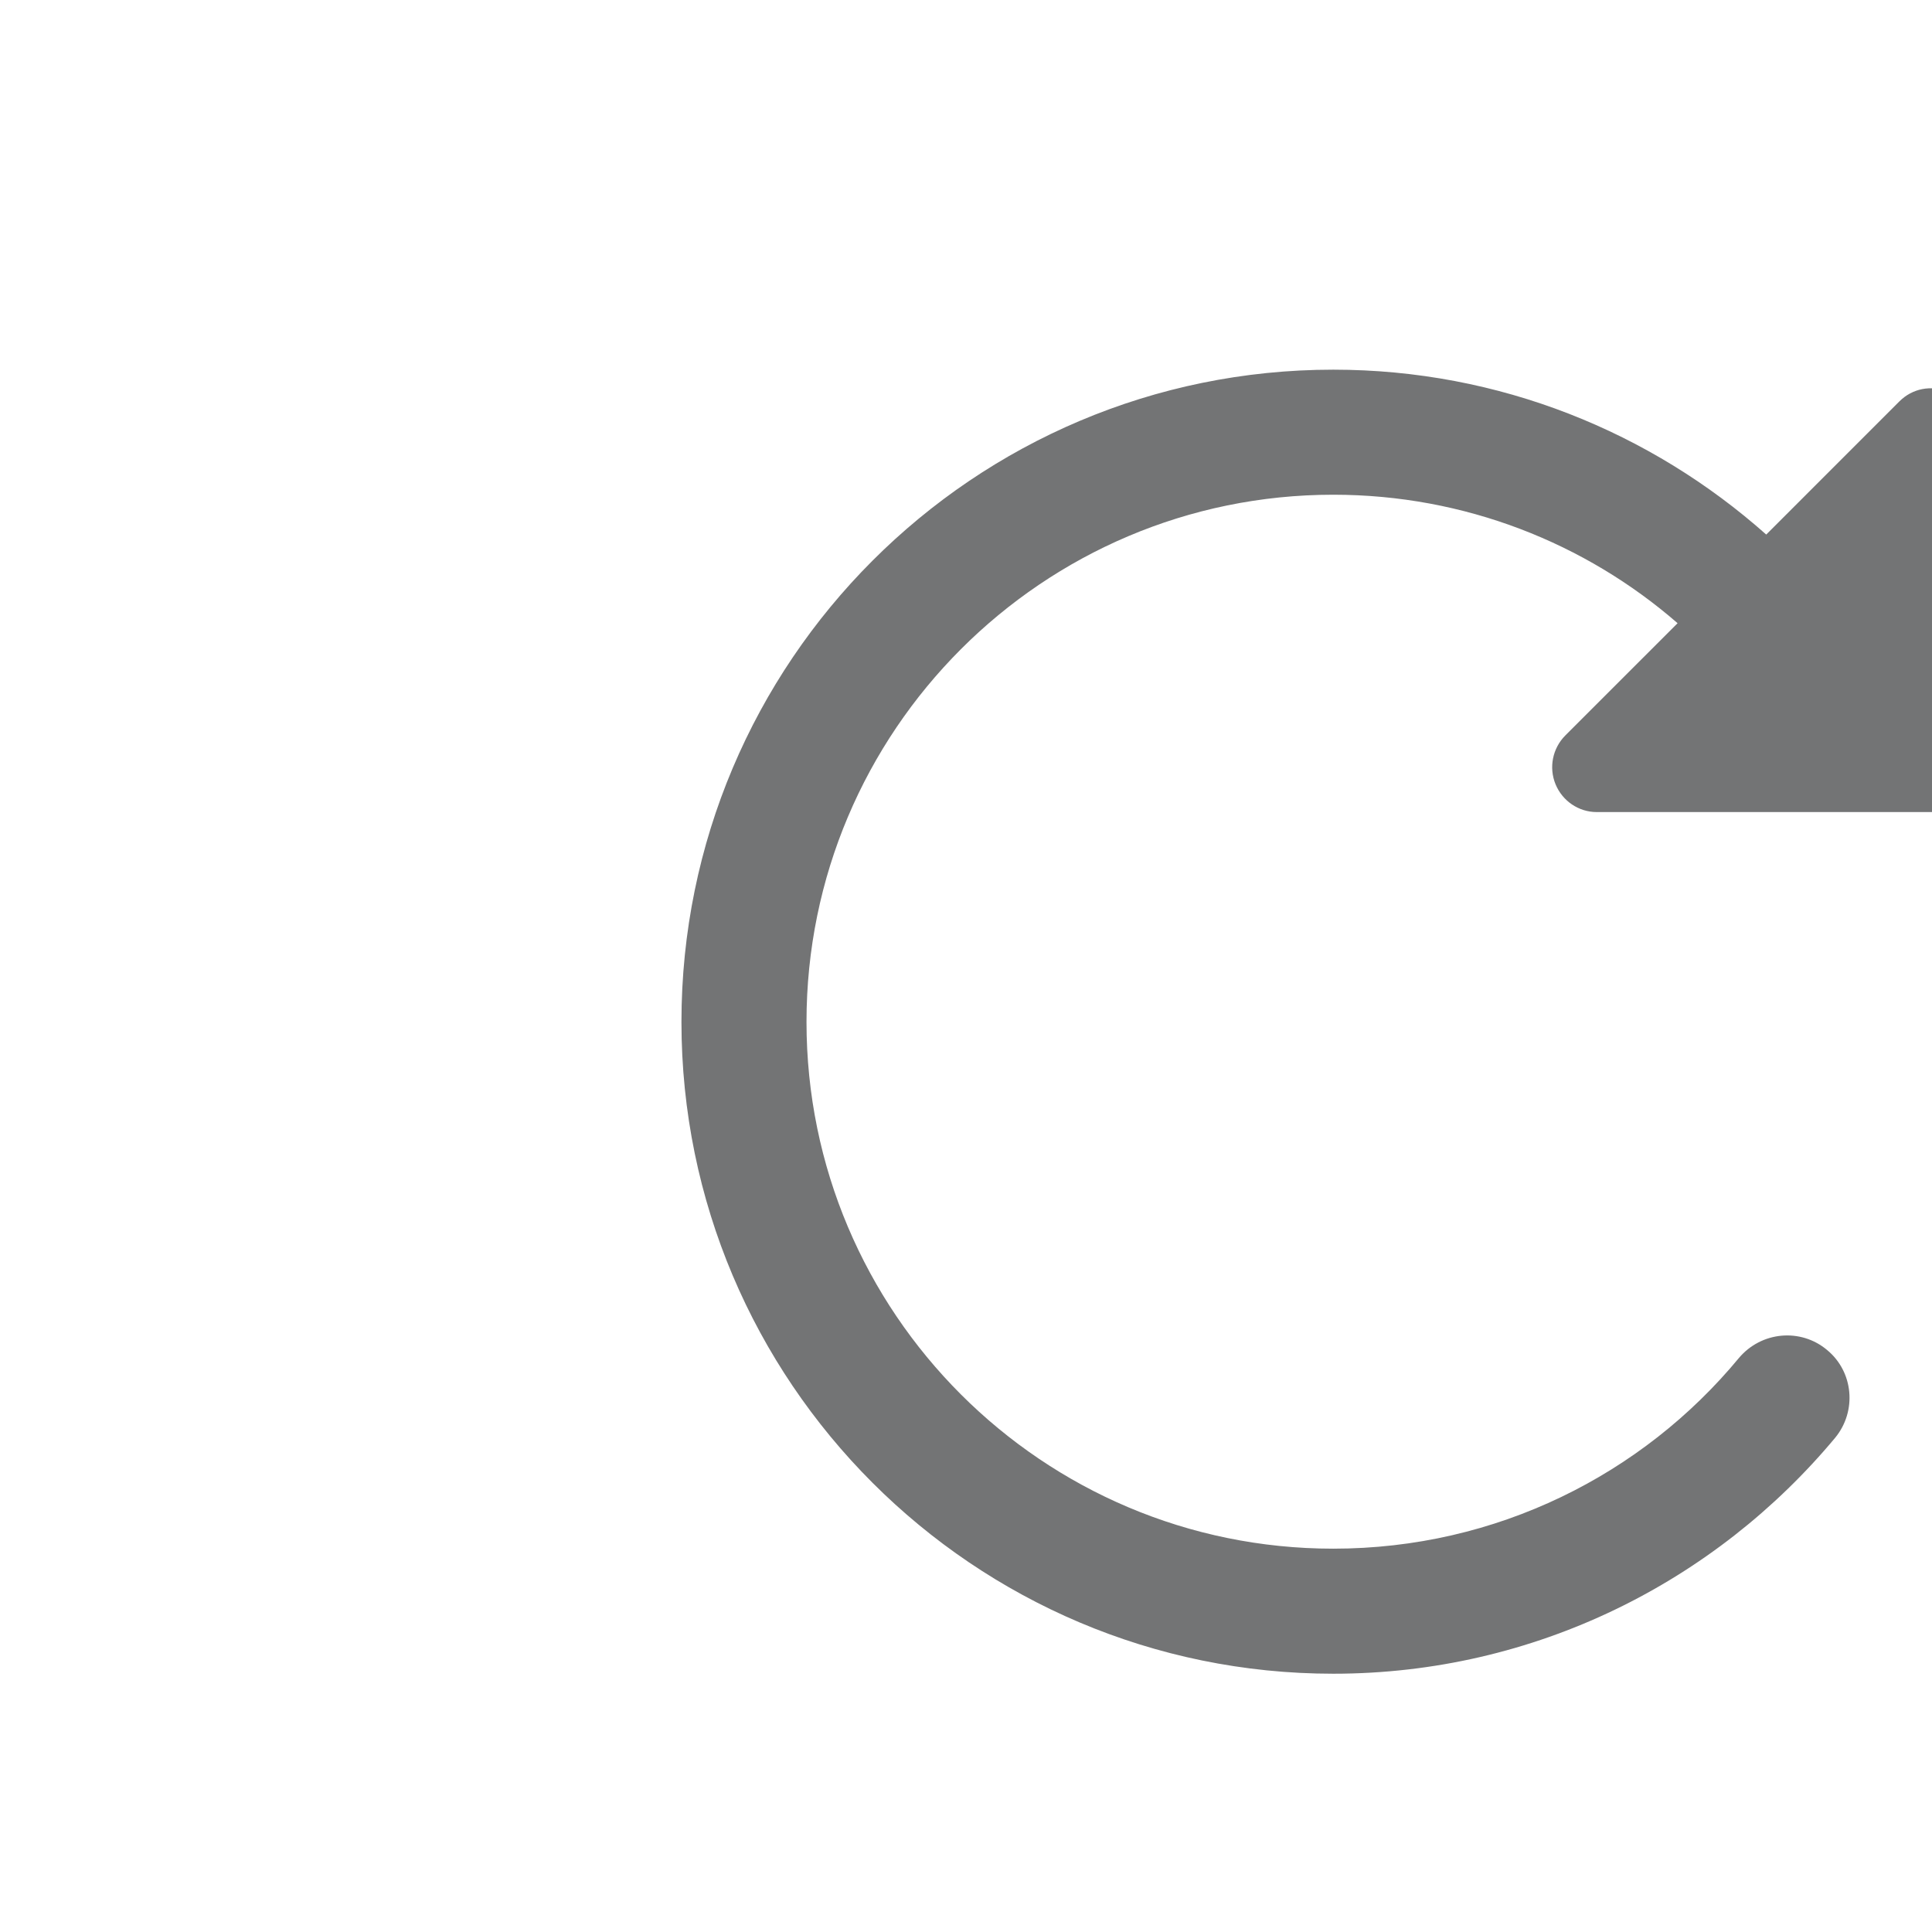 <?xml version="1.0" encoding="UTF-8" standalone="no"?>
<!DOCTYPE svg PUBLIC "-//W3C//DTD SVG 1.1//EN" "http://www.w3.org/Graphics/SVG/1.1/DTD/svg11.dtd">
<svg width="100%" height="100%" viewBox="0 0 18 18" version="1.1" xmlns="http://www.w3.org/2000/svg" xmlns:xlink="http://www.w3.org/1999/xlink" xml:space="preserve" xmlns:serif="http://www.serif.com/" style="fill-rule:evenodd;clip-rule:evenodd;stroke-linejoin:round;stroke-miterlimit:2;">
    <g transform="matrix(1,0,0,1,-1902.29,-1510.29)">
        <g transform="matrix(1,0,0,1,-1174.71,-552.756)">
            <g transform="matrix(0.996,0,0,0.996,1984.36,1532.93)">
                <rect x="1096.73" y="532.098" width="18.067" height="18.067" style="fill:white;fill-opacity:0;"/>
            </g>
            <g transform="matrix(0.399,0,0,0.399,149.063,1626.05)">
                <path d="M7377.36,1109.78C7375.21,1107.91 7372.39,1106.78 7369.32,1106.78C7362.53,1106.78 7357.02,1112.3 7357.02,1119.09C7357.02,1125.88 7362.53,1131.39 7369.32,1131.39C7373.13,1131.39 7376.54,1129.66 7378.79,1126.94C7379.31,1126.32 7380.23,1126.23 7380.85,1126.75C7381.47,1127.26 7381.55,1128.18 7381.04,1128.8C7378.24,1132.16 7374.03,1134.31 7369.32,1134.31C7360.92,1134.31 7354.1,1127.49 7354.1,1119.09C7354.1,1110.68 7360.92,1103.86 7369.32,1103.86C7373.2,1103.86 7376.74,1105.32 7379.43,1107.71L7382.54,1104.6C7382.84,1104.3 7383.28,1104.21 7383.68,1104.38C7384.07,1104.54 7384.32,1104.92 7384.32,1105.34C7384.32,1107.79 7384.32,1111.38 7384.32,1113.14C7384.32,1113.72 7383.85,1114.19 7383.28,1114.19L7375.47,1114.19C7375.05,1114.19 7374.67,1113.93 7374.51,1113.54C7374.35,1113.15 7374.44,1112.7 7374.74,1112.4L7377.36,1109.78Z" style="fill:rgb(115,116,117);"/>
            </g>
        </g>
    </g>
</svg>
